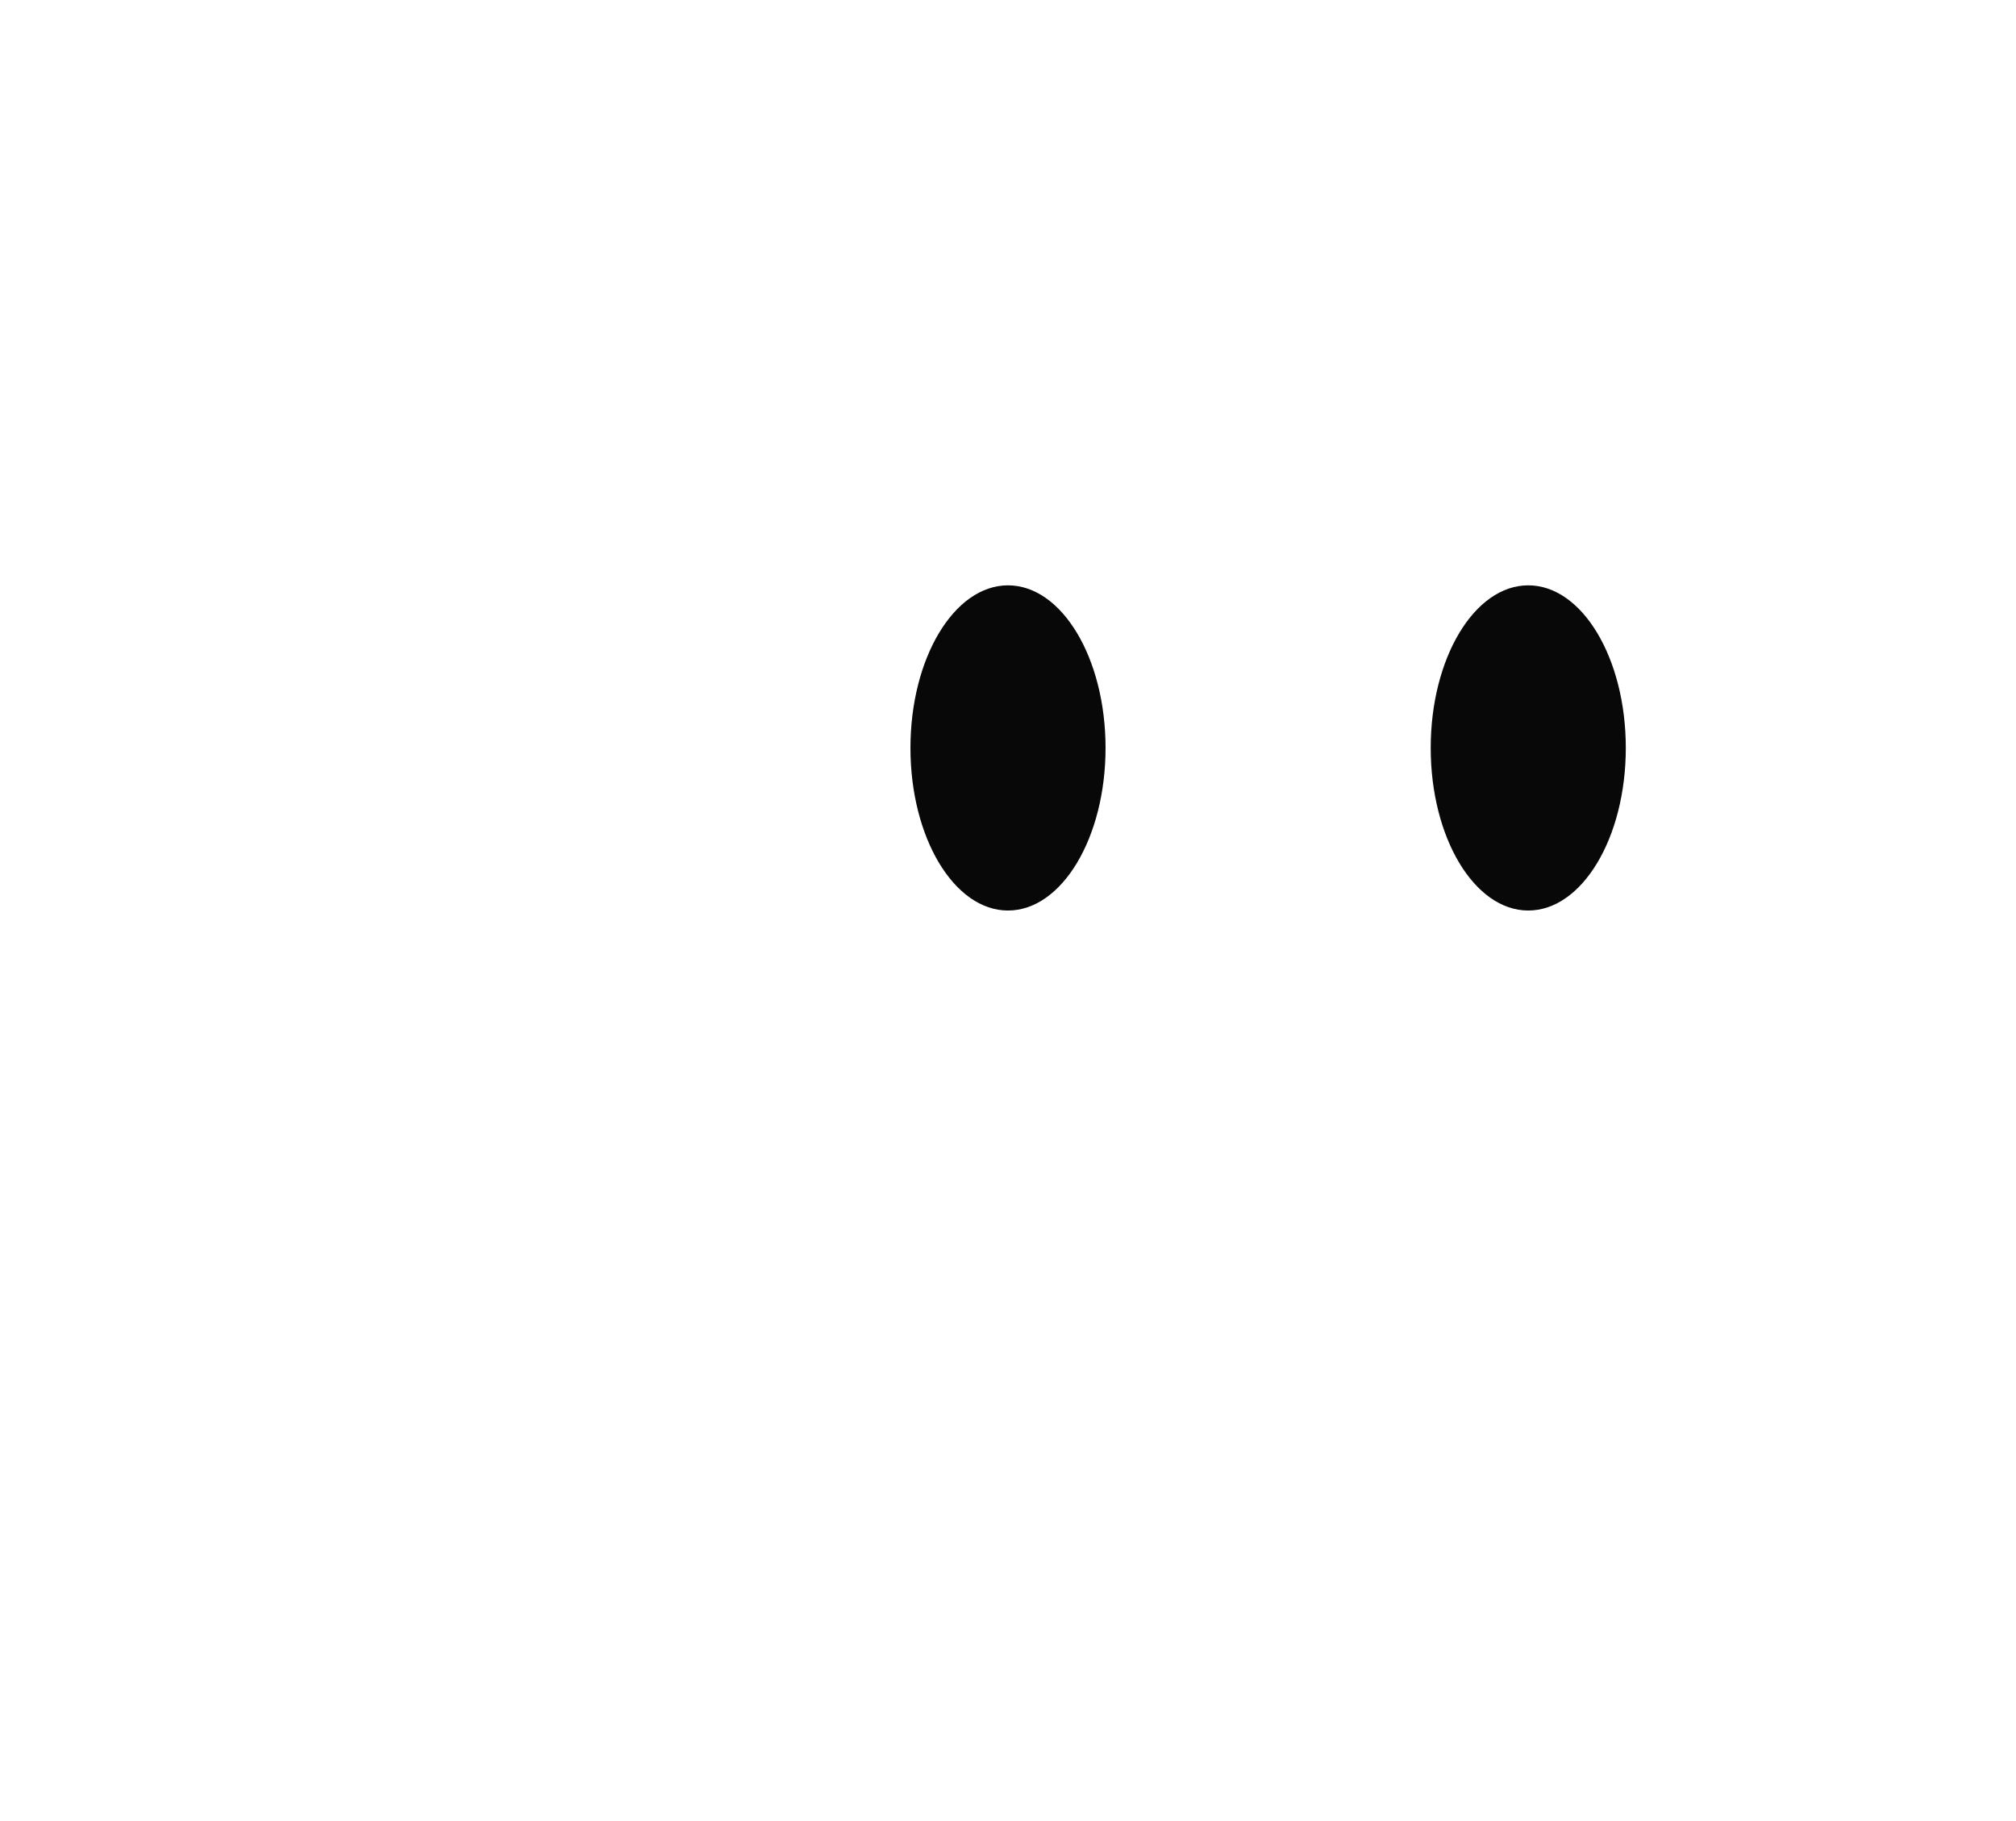<svg width="31" height="28" viewBox="0 0 31 28" fill="none" xmlns="http://www.w3.org/2000/svg">
<mask id="mask0_767_3235" style="mask-type:alpha" maskUnits="userSpaceOnUse" x="0" y="0" width="32" height="28">
<path d="M31.007 12.944C31.007 20.093 24.066 25.888 15.504 25.888C14.8 25.888 14.106 25.849 13.427 25.773C11.887 25.601 10.327 26.047 9.035 26.903C8.847 27.027 8.654 27.146 8.459 27.253C7.186 27.953 5.813 28.131 5.582 27.912C5.352 27.692 6.045 27.156 6.679 26.327C7.506 25.245 6.868 23.764 5.74 23C2.238 20.627 0 17.004 0 12.944C0 5.795 6.941 0 15.504 0C24.066 0 31.007 5.795 31.007 12.944Z" fill="url(#paint0_radial_767_3235)"/>
</mask>
<g mask="url(#mask0_767_3235)">
<g filter="url(#filter0_f_767_3235)">
<path d="M31.007 12.944C31.007 20.093 24.066 25.888 15.504 25.888C14.8 25.888 14.106 25.849 13.427 25.773C11.887 25.601 10.327 26.047 9.035 26.903C8.847 27.027 8.654 27.146 8.459 27.253C7.186 27.953 5.813 28.131 5.582 27.912C5.352 27.692 6.045 27.156 6.679 26.327C7.506 25.245 6.868 23.764 5.74 23C2.238 20.627 0 17.004 0 12.944C0 5.795 6.941 0 15.504 0C24.066 0 31.007 5.795 31.007 12.944Z" fill="white"/>
</g>
</g>
<path d="M31.007 12.944C31.007 20.093 24.066 25.888 15.504 25.888C14.8 25.888 14.106 25.849 13.427 25.773C11.887 25.601 10.327 26.047 9.035 26.903C8.847 27.027 8.654 27.146 8.459 27.253C7.186 27.953 5.813 28.131 5.582 27.912C5.429 27.765 5.685 27.479 6.061 27.059C6.249 26.848 6.468 26.604 6.679 26.327C7.506 25.245 6.868 23.764 5.74 23C2.238 20.627 0 17.004 0 12.944C0 5.795 6.941 0 15.504 0C24.066 0 31.007 5.795 31.007 12.944Z" fill="white"/>
<path d="M31.007 12.944C31.007 20.093 24.066 25.888 15.504 25.888C14.8 25.888 14.106 25.849 13.427 25.773C11.887 25.601 10.327 26.047 9.035 26.903C8.847 27.027 8.654 27.146 8.459 27.253C7.186 27.953 5.813 28.131 5.582 27.912C5.429 27.765 5.685 27.479 6.061 27.059C6.249 26.848 6.468 26.604 6.679 26.327C7.506 25.245 6.868 23.764 5.74 23C2.238 20.627 0 17.004 0 12.944C0 5.795 6.941 0 15.504 0C24.066 0 31.007 5.795 31.007 12.944Z" stroke="white"/>
<ellipse cx="15.5" cy="11.5" rx="1.5" ry="2.5" fill="#080808"/>
<ellipse cx="23.5" cy="11.5" rx="1.5" ry="2.5" fill="#080808"/>
<defs>
<filter id="filter0_f_767_3235" x="-11.948" y="-11.948" width="54.904" height="51.896" filterUnits="userSpaceOnUse" color-interpolation-filters="sRGB">
<feFlood flood-opacity="0" result="BackgroundImageFix"/>
<feBlend mode="normal" in="SourceGraphic" in2="BackgroundImageFix" result="shape"/>
<feGaussianBlur stdDeviation="5.974" result="effect1_foregroundBlur_767_3235"/>
</filter>
<radialGradient id="paint0_radial_767_3235" cx="0" cy="0" r="1" gradientUnits="userSpaceOnUse" gradientTransform="translate(15.504 12.514) rotate(179.242) scale(15.518 12.686)">
<stop stop-color="white" stop-opacity="0"/>
<stop offset="1" stop-color="white"/>
</radialGradient>
</defs>
</svg>
